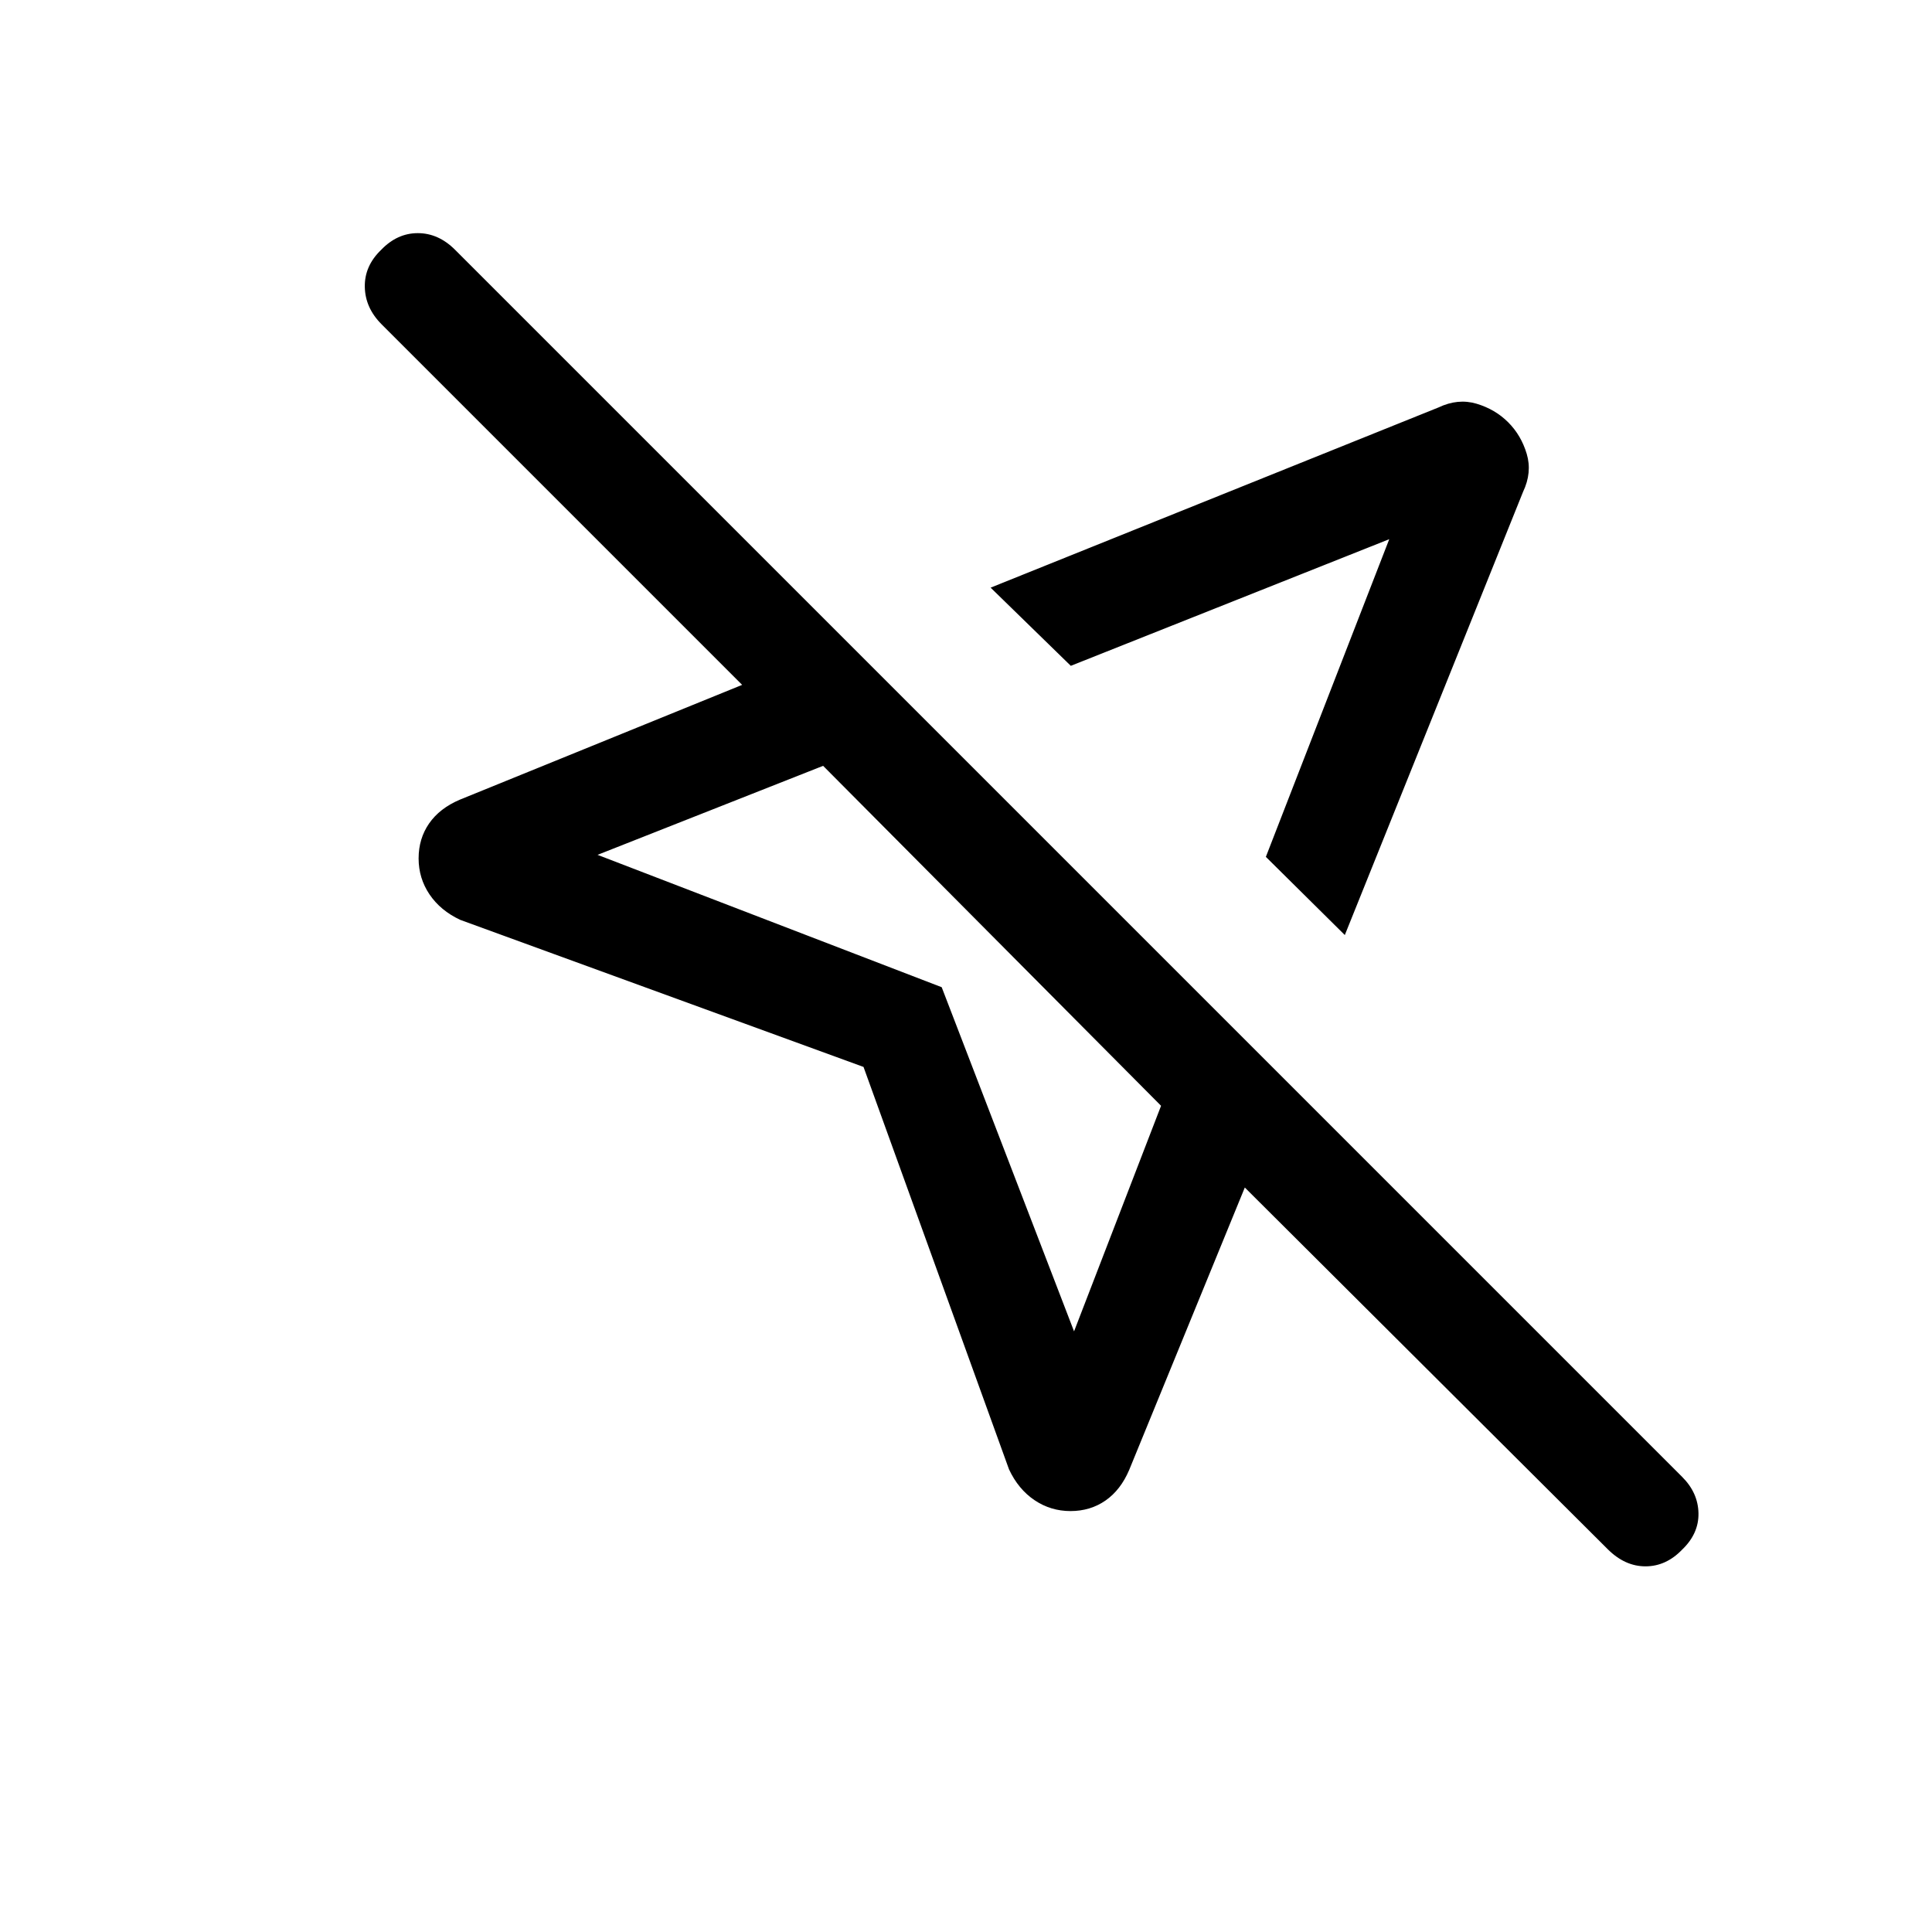<svg xmlns="http://www.w3.org/2000/svg" height="20" viewBox="0 -960 960 960" width="20"><path d="m501.385-229.849-72.307-199.998-200.383-73.076q-9.846-4.616-15.269-12.654t-5.423-17.884q0-9.846 5.231-17.385 5.231-7.538 15.24-11.791l140.298-57.055-179.156-179.156q-8.153-8.152-8.345-18.588-.192-10.436 8.115-18.41 7.974-8.307 18.218-8.307 10.243 0 18.528 8.285l609.736 609.736q7.901 7.901 8.093 18.044.192 10.143-8.115 18.087-7.974 8.307-18.218 8.307-10.243 0-18.78-8.533l-180.31-179.699-57.439 140.298q-4.253 10.009-11.792 15.24-7.538 5.231-17.384 5.231t-17.885-5.423q-8.038-5.423-12.653-15.269ZM668.23-495.386 629-534.231l61.308-157.846-158.231 62.923-39.845-38.845 222.535-89.537q9.693-4.616 18.933-1.856 9.24 2.759 15.702 9.221 6.461 6.461 9.221 15.702 2.759 9.24-1.856 18.932L668.23-495.386ZM533.692-298.461l43.232-112.079-167.923-168.922-112.078 44.231 171 65.77 65.769 171ZM581.231-581Zm-87.768 85.999-9 9 9-9Z"/></svg>